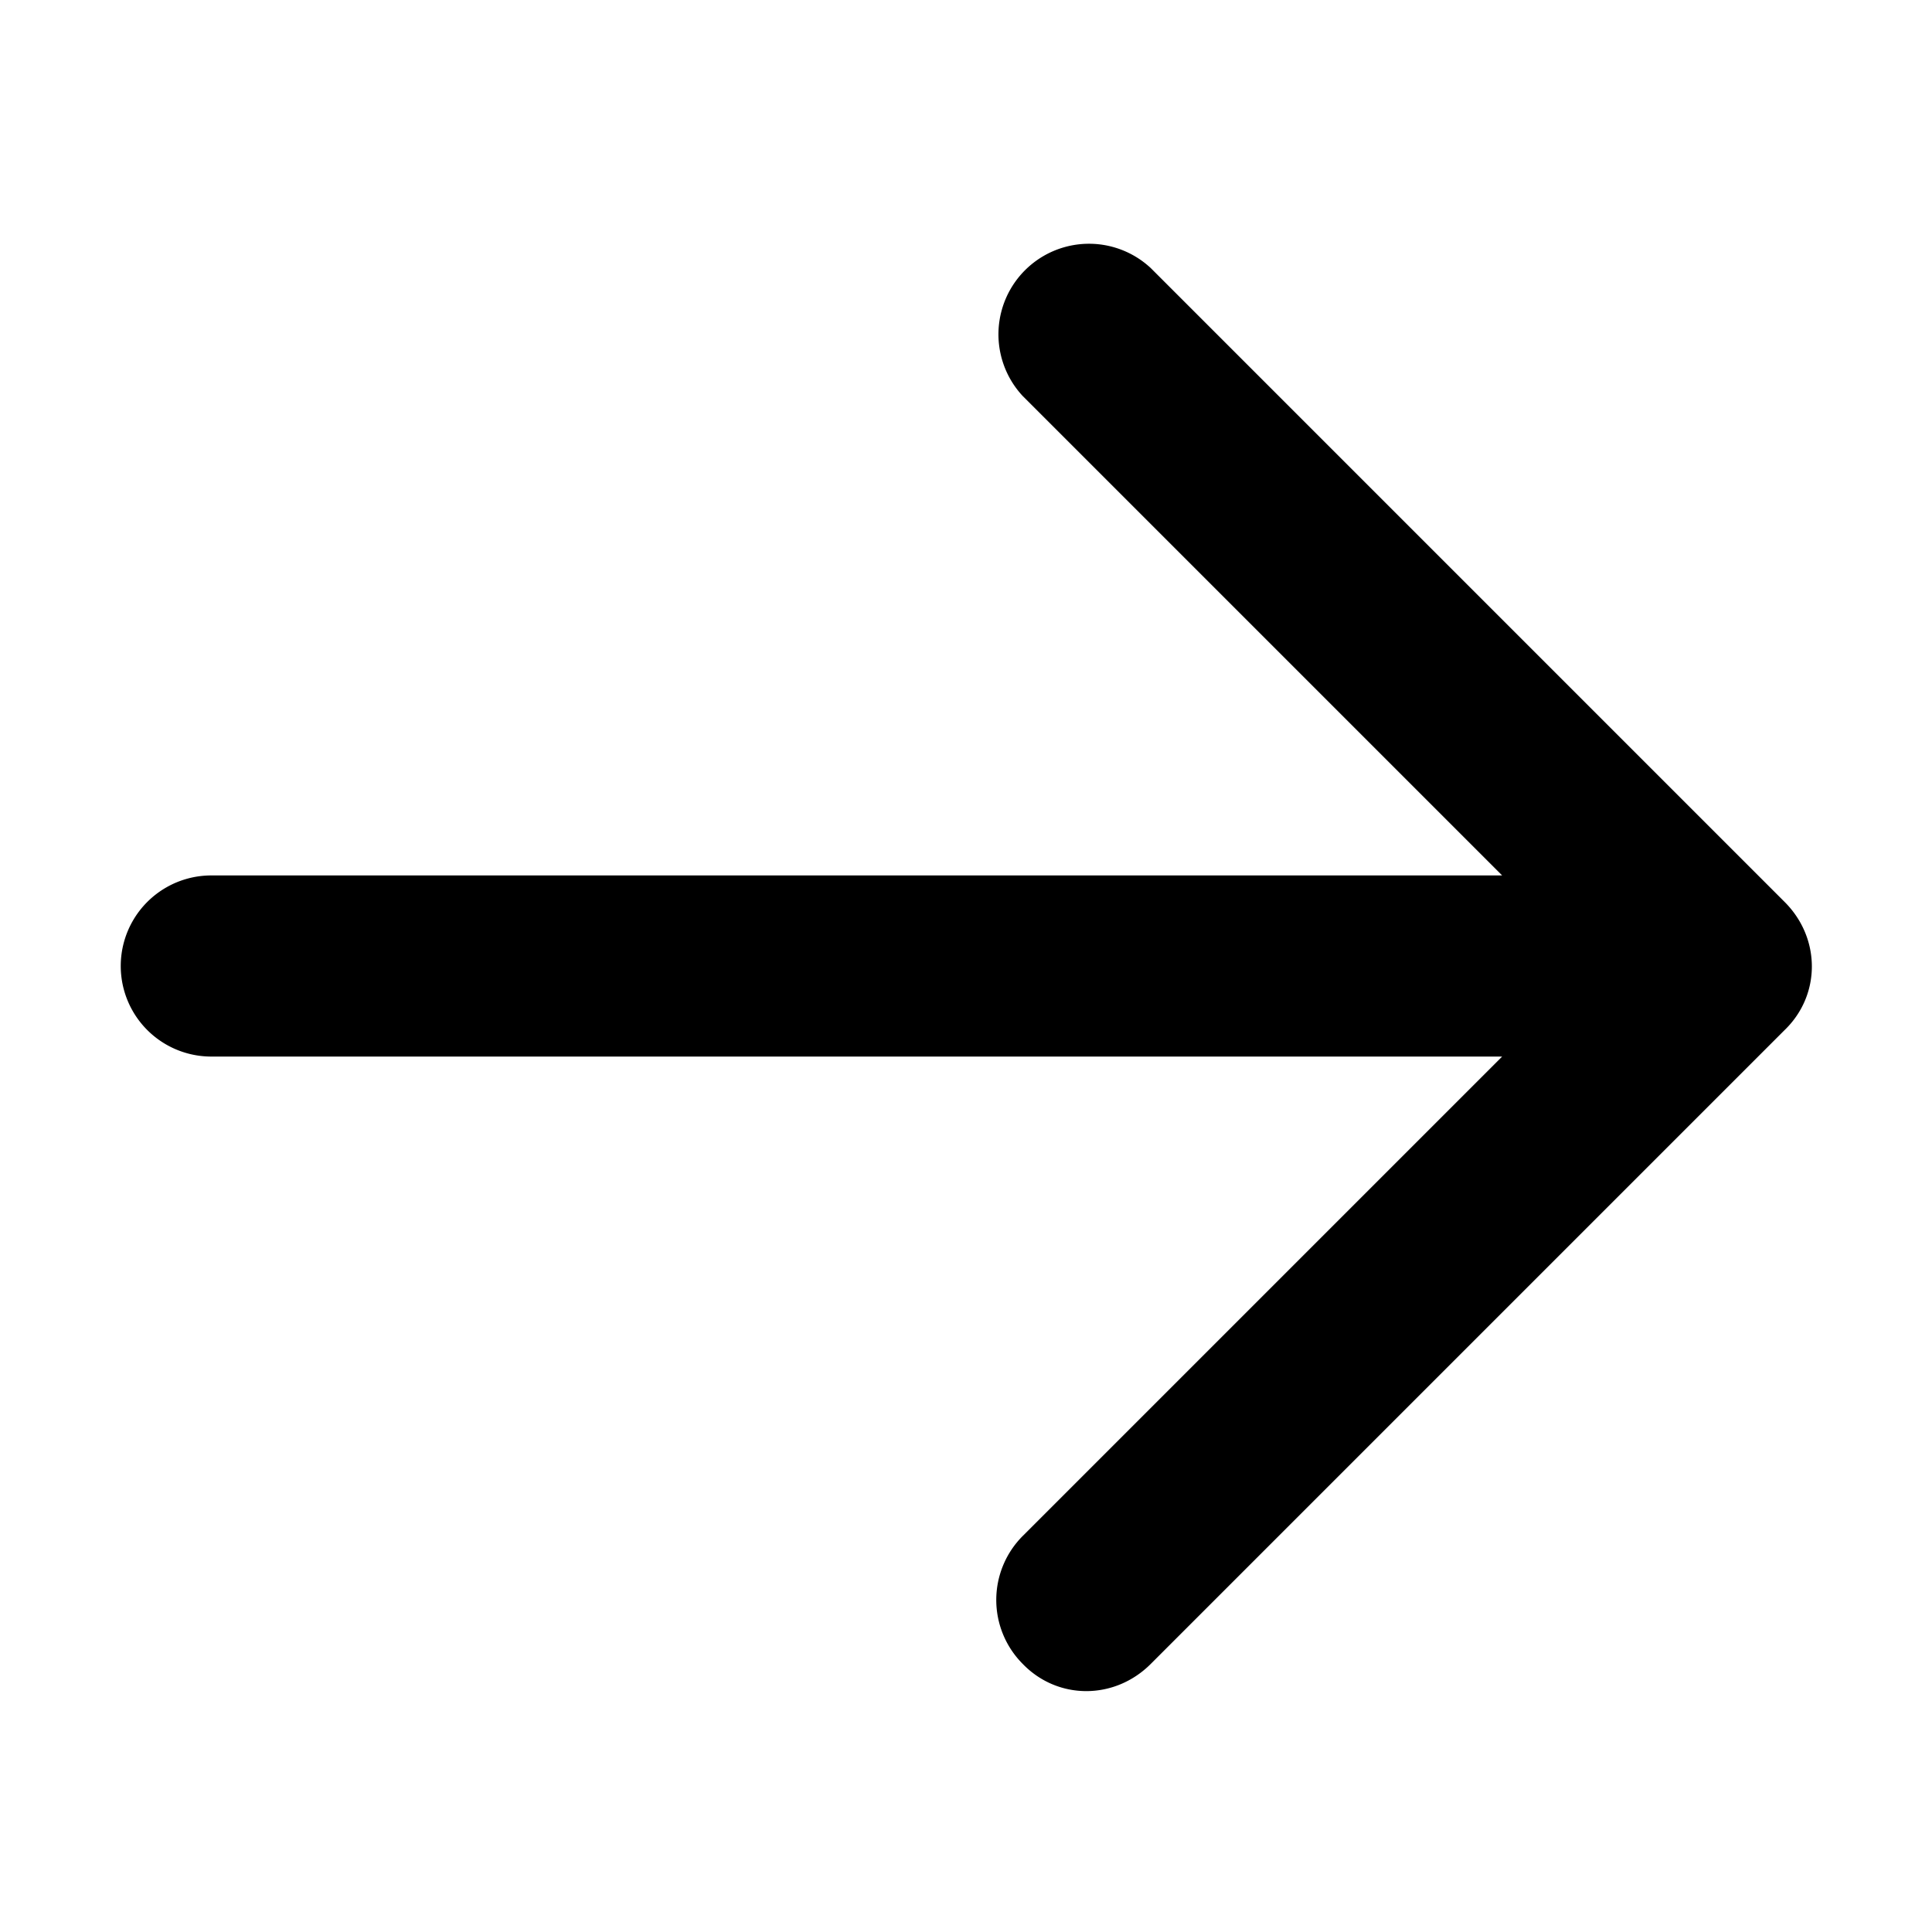 <svg xmlns="http://www.w3.org/2000/svg" viewBox="0 0 16 16" fill="currentColor"><path fill-rule="evenodd" d="M8.47 13.78a.75.75 0 0 1 0-1.06l3.97-3.97H1.75a.75.75 0 0 1 0-1.5h10.69L8.47 3.28a.75.75 0 0 1 1.06-1.06l5.25 5.25c.3.3.3.77 0 1.06l-5.25 5.25c-.3.3-.77.3-1.06 0Z"/></svg>